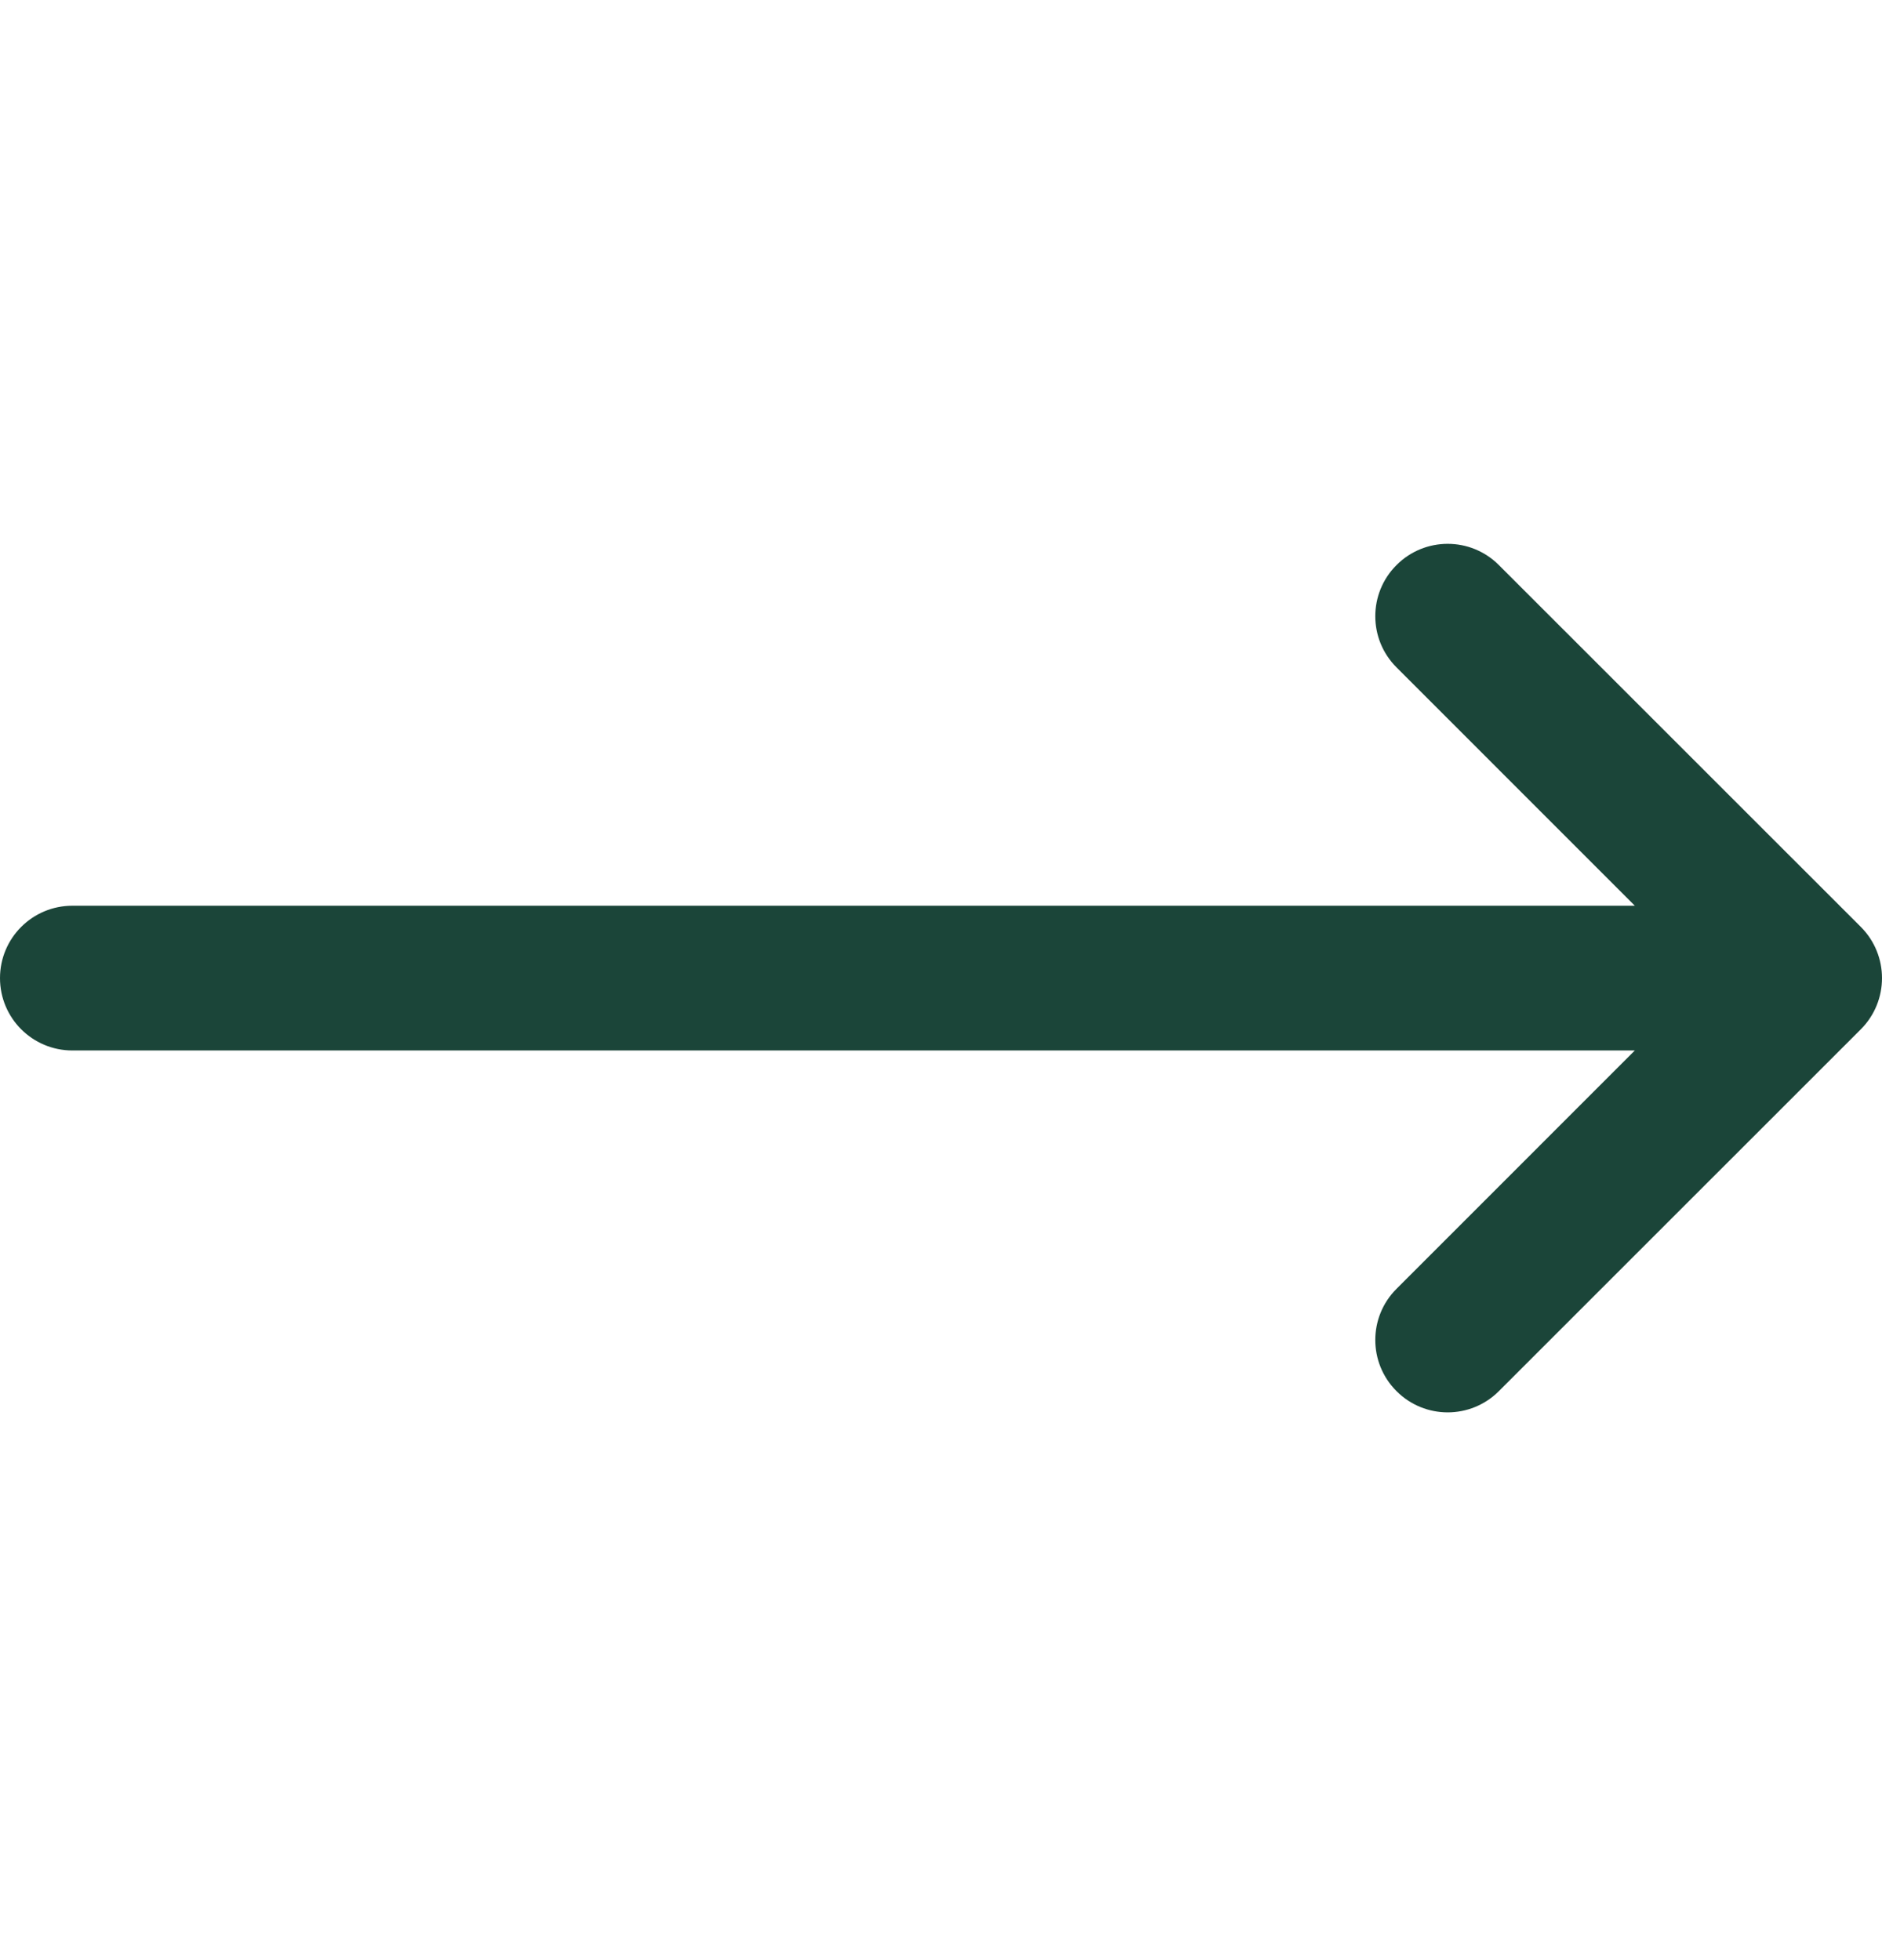 <svg width="24" height="25" viewBox="0 0 24 25" fill="none" xmlns="http://www.w3.org/2000/svg">
<g id="Arrow_narrow">
<path id="Vector (Stroke)" fill-rule="evenodd" clip-rule="evenodd" d="M17.809 7.207C18.169 6.846 18.754 6.846 19.114 7.207L23.73 11.822C24.09 12.183 24.09 12.767 23.73 13.128L19.114 17.743C18.754 18.104 18.169 18.104 17.809 17.743C17.448 17.383 17.448 16.798 17.809 16.438L20.848 13.398H0.923C0.413 13.398 0 12.985 0 12.475C0 11.965 0.413 11.552 0.923 11.552H20.848L17.809 8.512C17.448 8.152 17.448 7.567 17.809 7.207Z" fill="#1B4539"/>
</g>
</svg>
